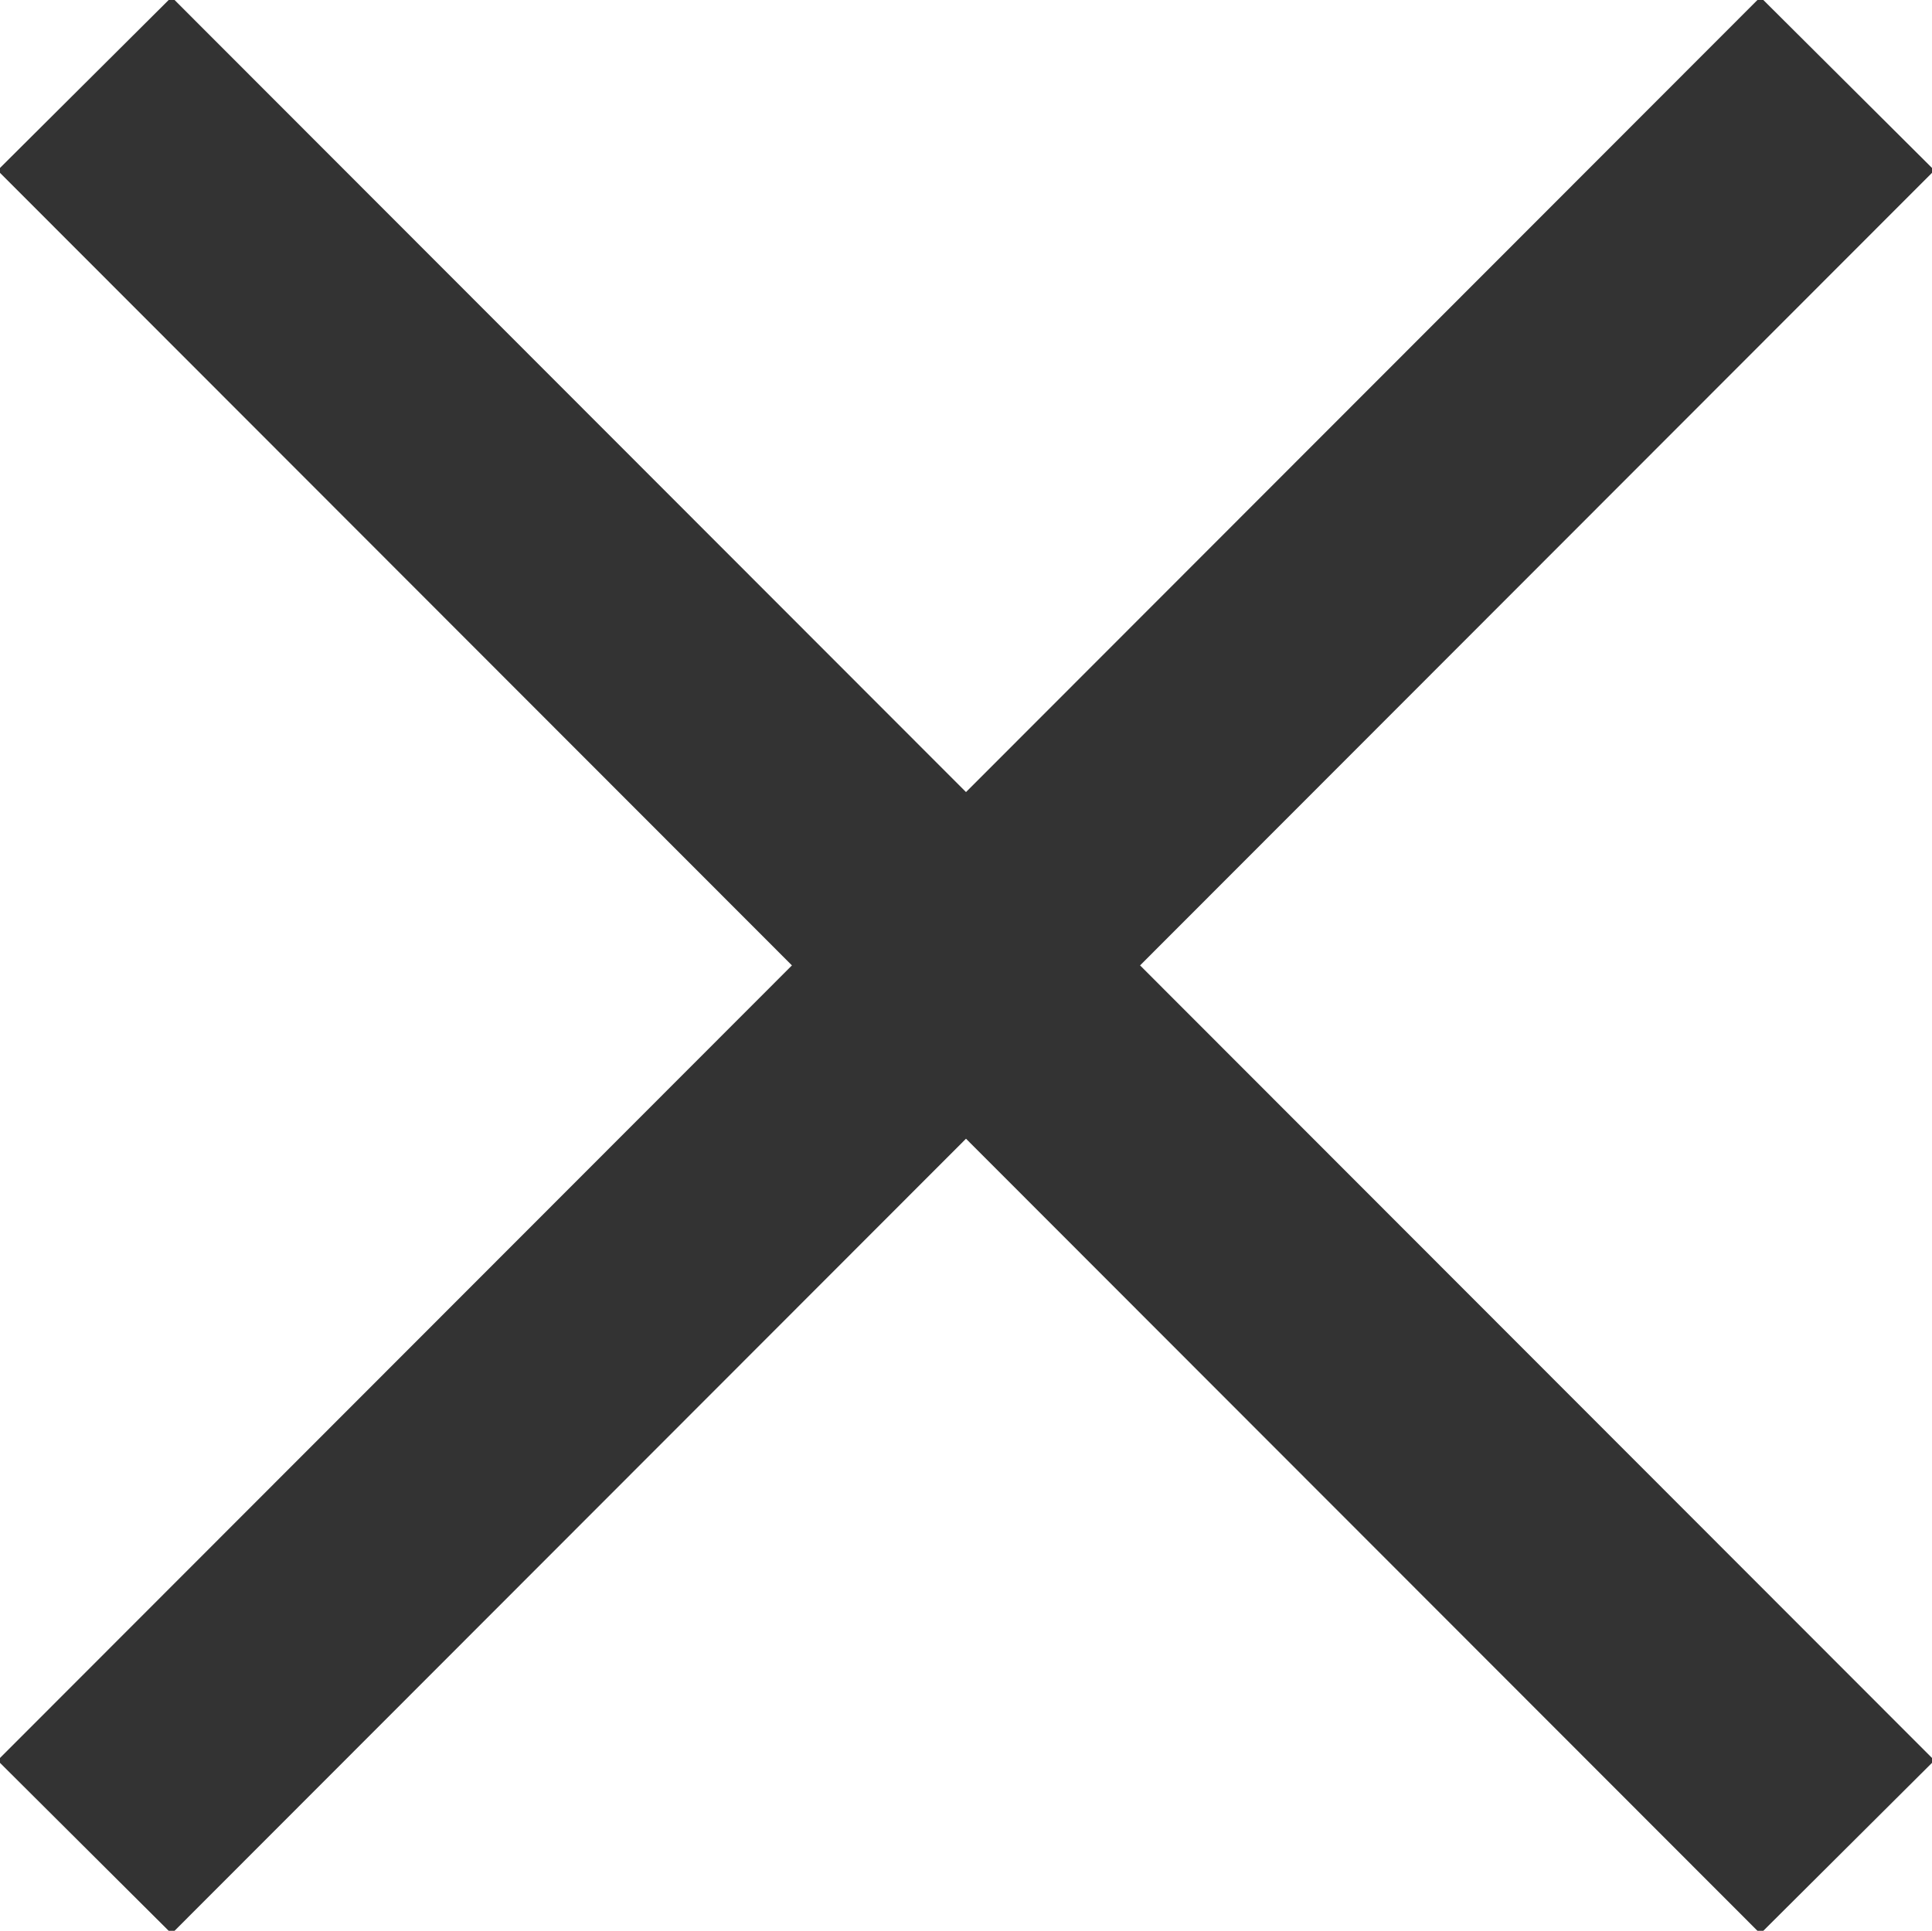 <svg xmlns="http://www.w3.org/2000/svg" width="7.88" height="7.876"><path d="M7.89 7.181l-.71.707-3.24-3.243L.7 7.888l-.71-.707 3.24-3.243L-.01.695.7-.012l3.24 3.243L7.18-.012l.71.707-3.24 3.243z" fill="#333" fill-rule="evenodd"/></svg>